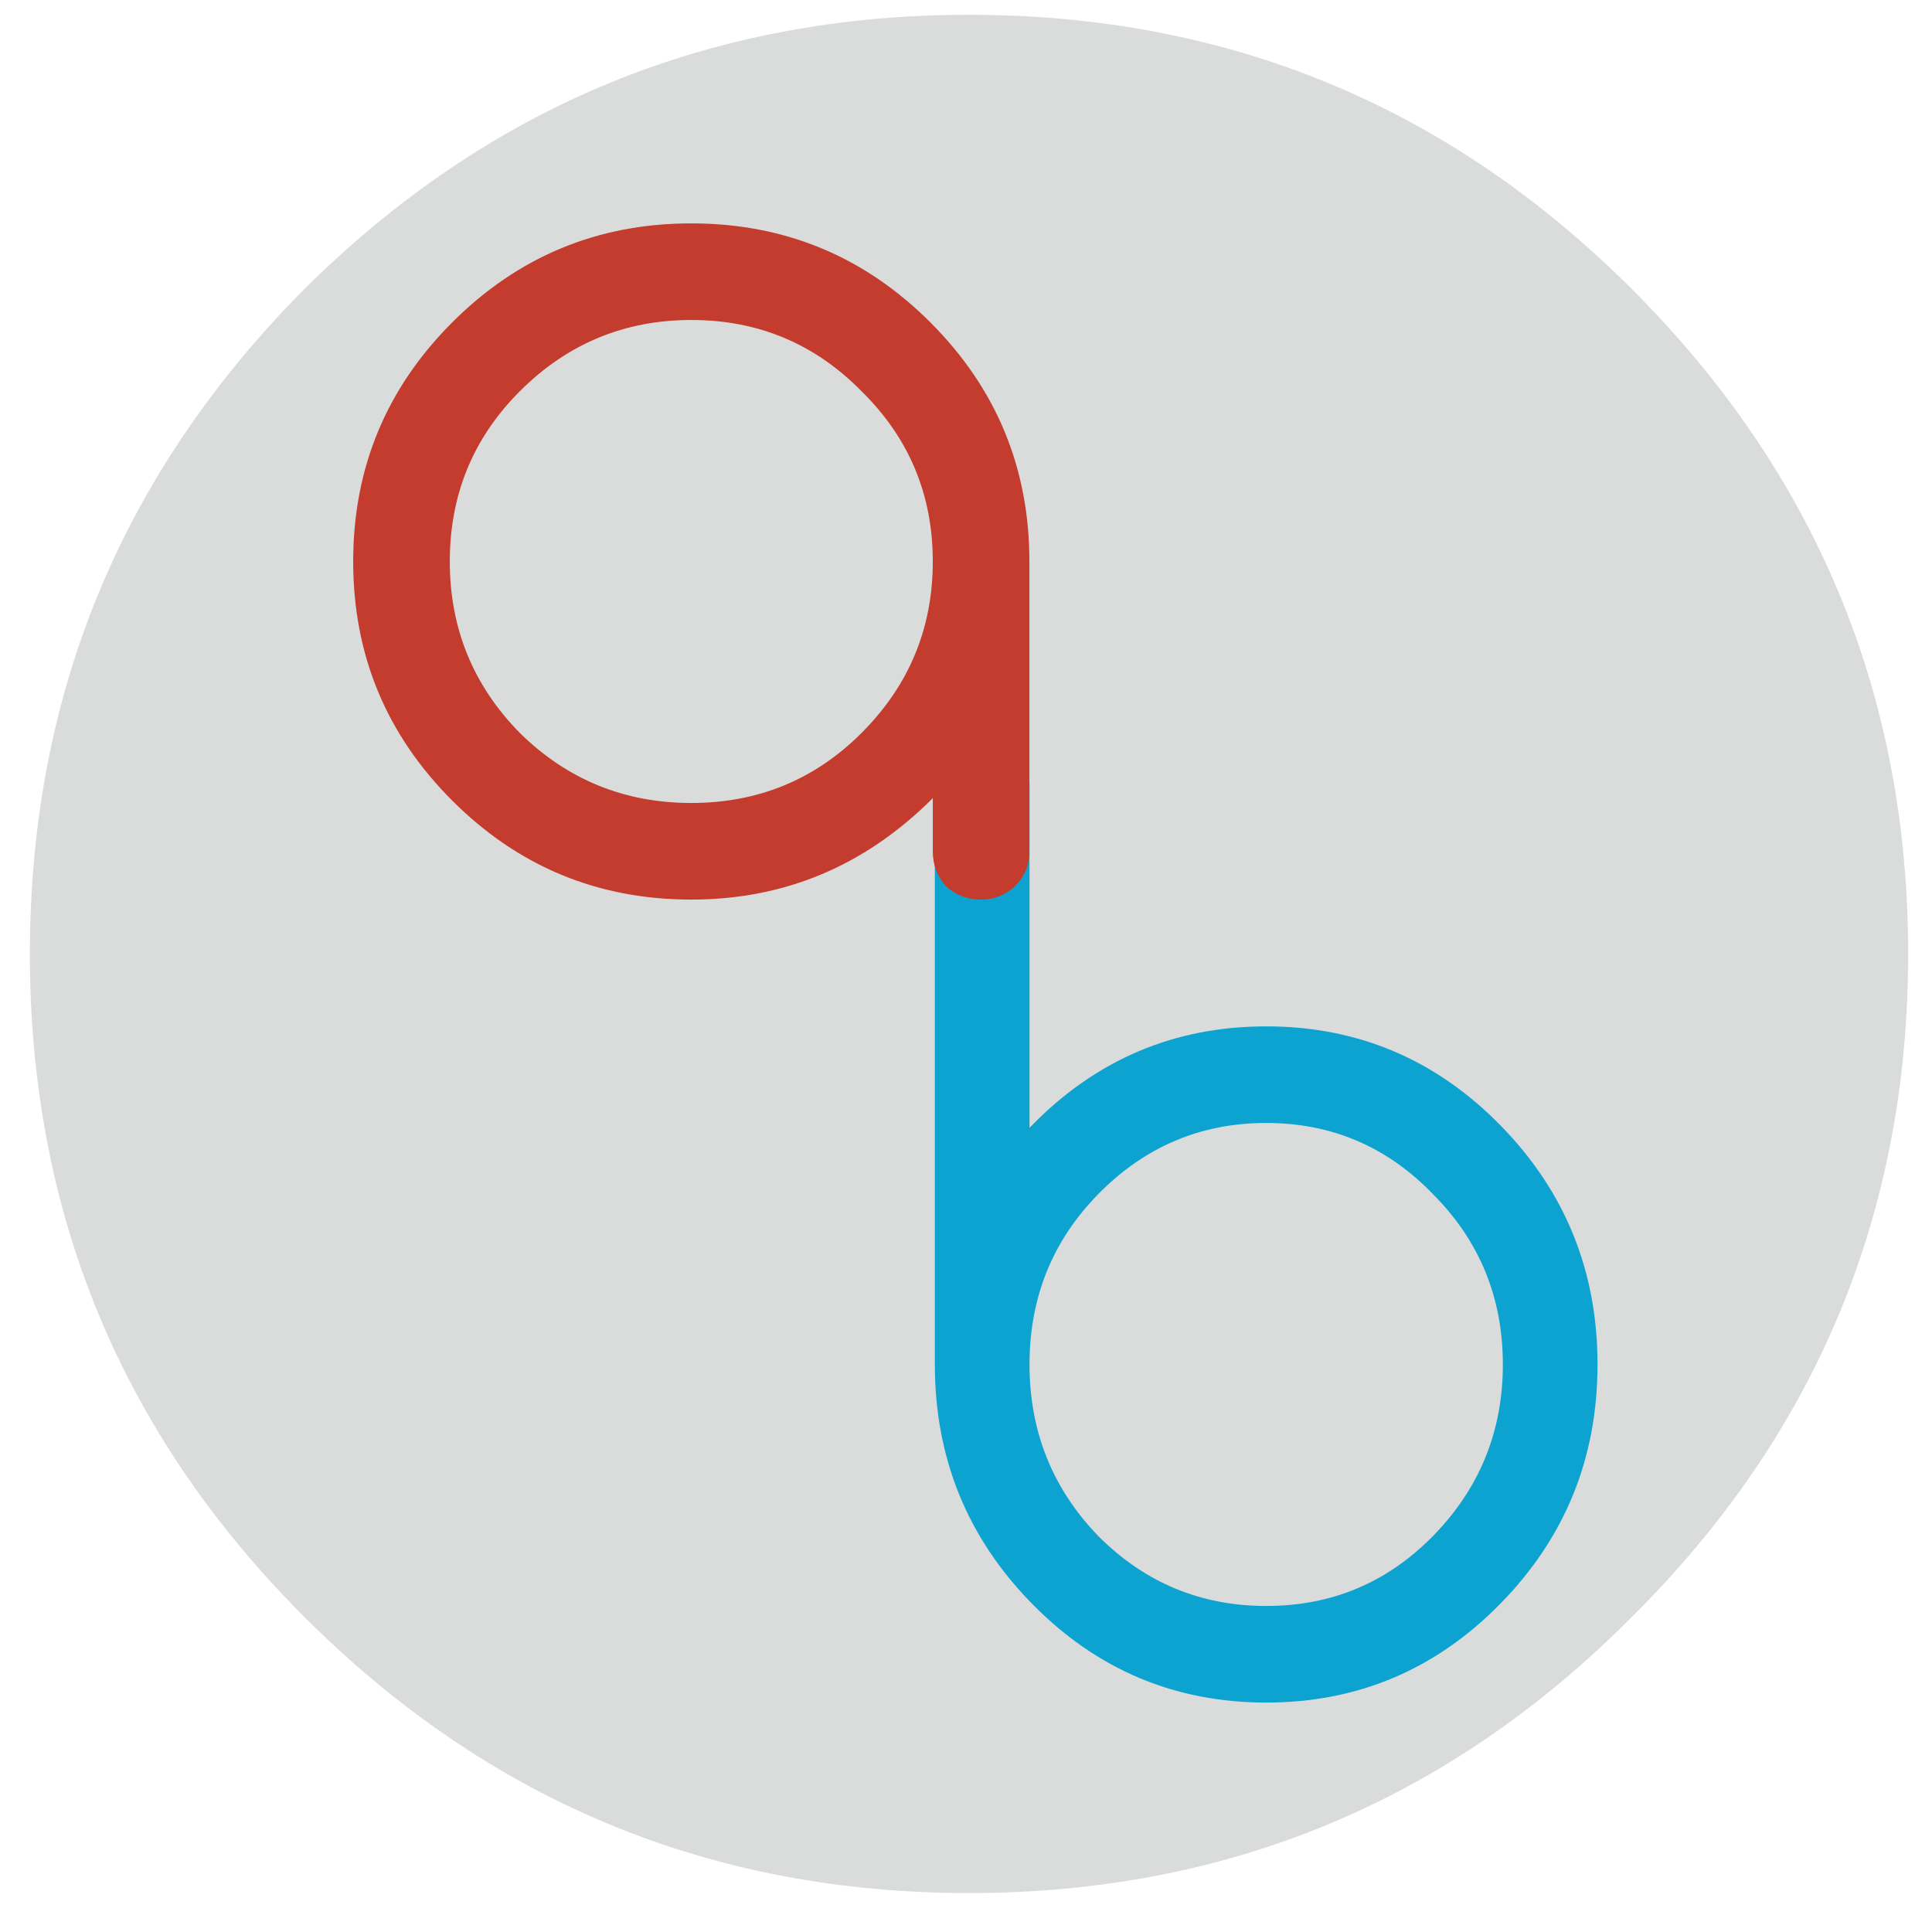 <?xml version="1.0" encoding="utf-8"?>
<svg version="1.1" id="Layer_1"
xmlns="http://www.w3.org/2000/svg"
xmlns:xlink="http://www.w3.org/1999/xlink"
width="32px" height="32px"
xml:space="preserve">
<g id="PathID_1" transform="matrix(0.305, 0, 0, 0.305, 16.05, 15.8)" opacity="1">
<path style="fill:#DADBDB;fill-opacity:1" d="M36 -36.1Q51 -21.1 51 0Q51 21.1 36 36Q21.1 51 0 51Q-21.1 51 -36.1 36Q-51 21.1 -51 0Q-51 -21.1 -36.1 -36.1Q-21.1 -51 0 -51Q21.1 -51 36 -36.1" />
</g>
<g id="PathID_2" transform="matrix(0.305, 0, 0, 0.305, 16.05, 15.8)" opacity="1">
</g>
<g id="PathID_3" transform="matrix(0.392, 0, 0, 0.4, 14.7, 28.2)" opacity="1">
<path style="fill:#0CA3D1;fill-opacity:1" d="M16 -4Q20.15 -4 23.05 -6.9Q26 -9.85 26 -14Q26 -18.15 23.05 -21.05Q20.15 -24 16 -24Q11.85 -24 8.9 -21.05Q6 -18.15 6 -14Q6 -9.85 8.9 -6.9Q11.85 -4 16 -4M6 -23.8L6.1 -23.9Q10.2 -28 16 -28Q21.8 -28 25.9 -23.9Q30 -19.8 30 -14Q30 -8.2 25.9 -4.1Q21.8 0 16 0Q10.2 0 6.1 -4.1Q2 -8.2 2 -14L2 -38.05Q2 -38.85 2.55 -39.45Q3.15 -40.05 4 -40.05Q4.8 -40.05 5.4 -39.45Q6 -38.85 6 -38.05L6 -23.8" />
</g>
<g id="PathID_4" transform="matrix(0.392, 0, 0, 0.4, 14.7, 28.2)" opacity="1">
</g>
<g id="PathID_5" transform="matrix(0.4, 0, 0, 0.4, 5.05, 14.9)" opacity="1">
<path style="fill:#C33C2D;fill-opacity:1" d="M16 -24Q11.85 -24 8.9 -21.05Q6 -18.15 6 -14Q6 -9.85 8.9 -6.9Q11.85 -4 16 -4Q20.15 -4 23.05 -6.9Q26 -9.85 26 -14Q26 -18.15 23.05 -21.05Q20.15 -24 16 -24M26 -4.2Q21.8 0 16 0Q10.2 0 6.1 -4.1Q2 -8.2 2 -14Q2 -19.8 6.1 -23.9Q10.2 -28 16 -28Q21.8 -28 25.9 -23.9Q30 -19.8 30 -14L30 -2Q30 -1.15 29.4 -0.55Q28.8 0 28 0Q27.15 0 26.55 -0.55Q26 -1.15 26 -2L26 -4.2" />
</g>
<g id="PathID_6" transform="matrix(0.4, 0, 0, 0.4, 5.05, 14.9)" opacity="1">
</g>
</svg>
